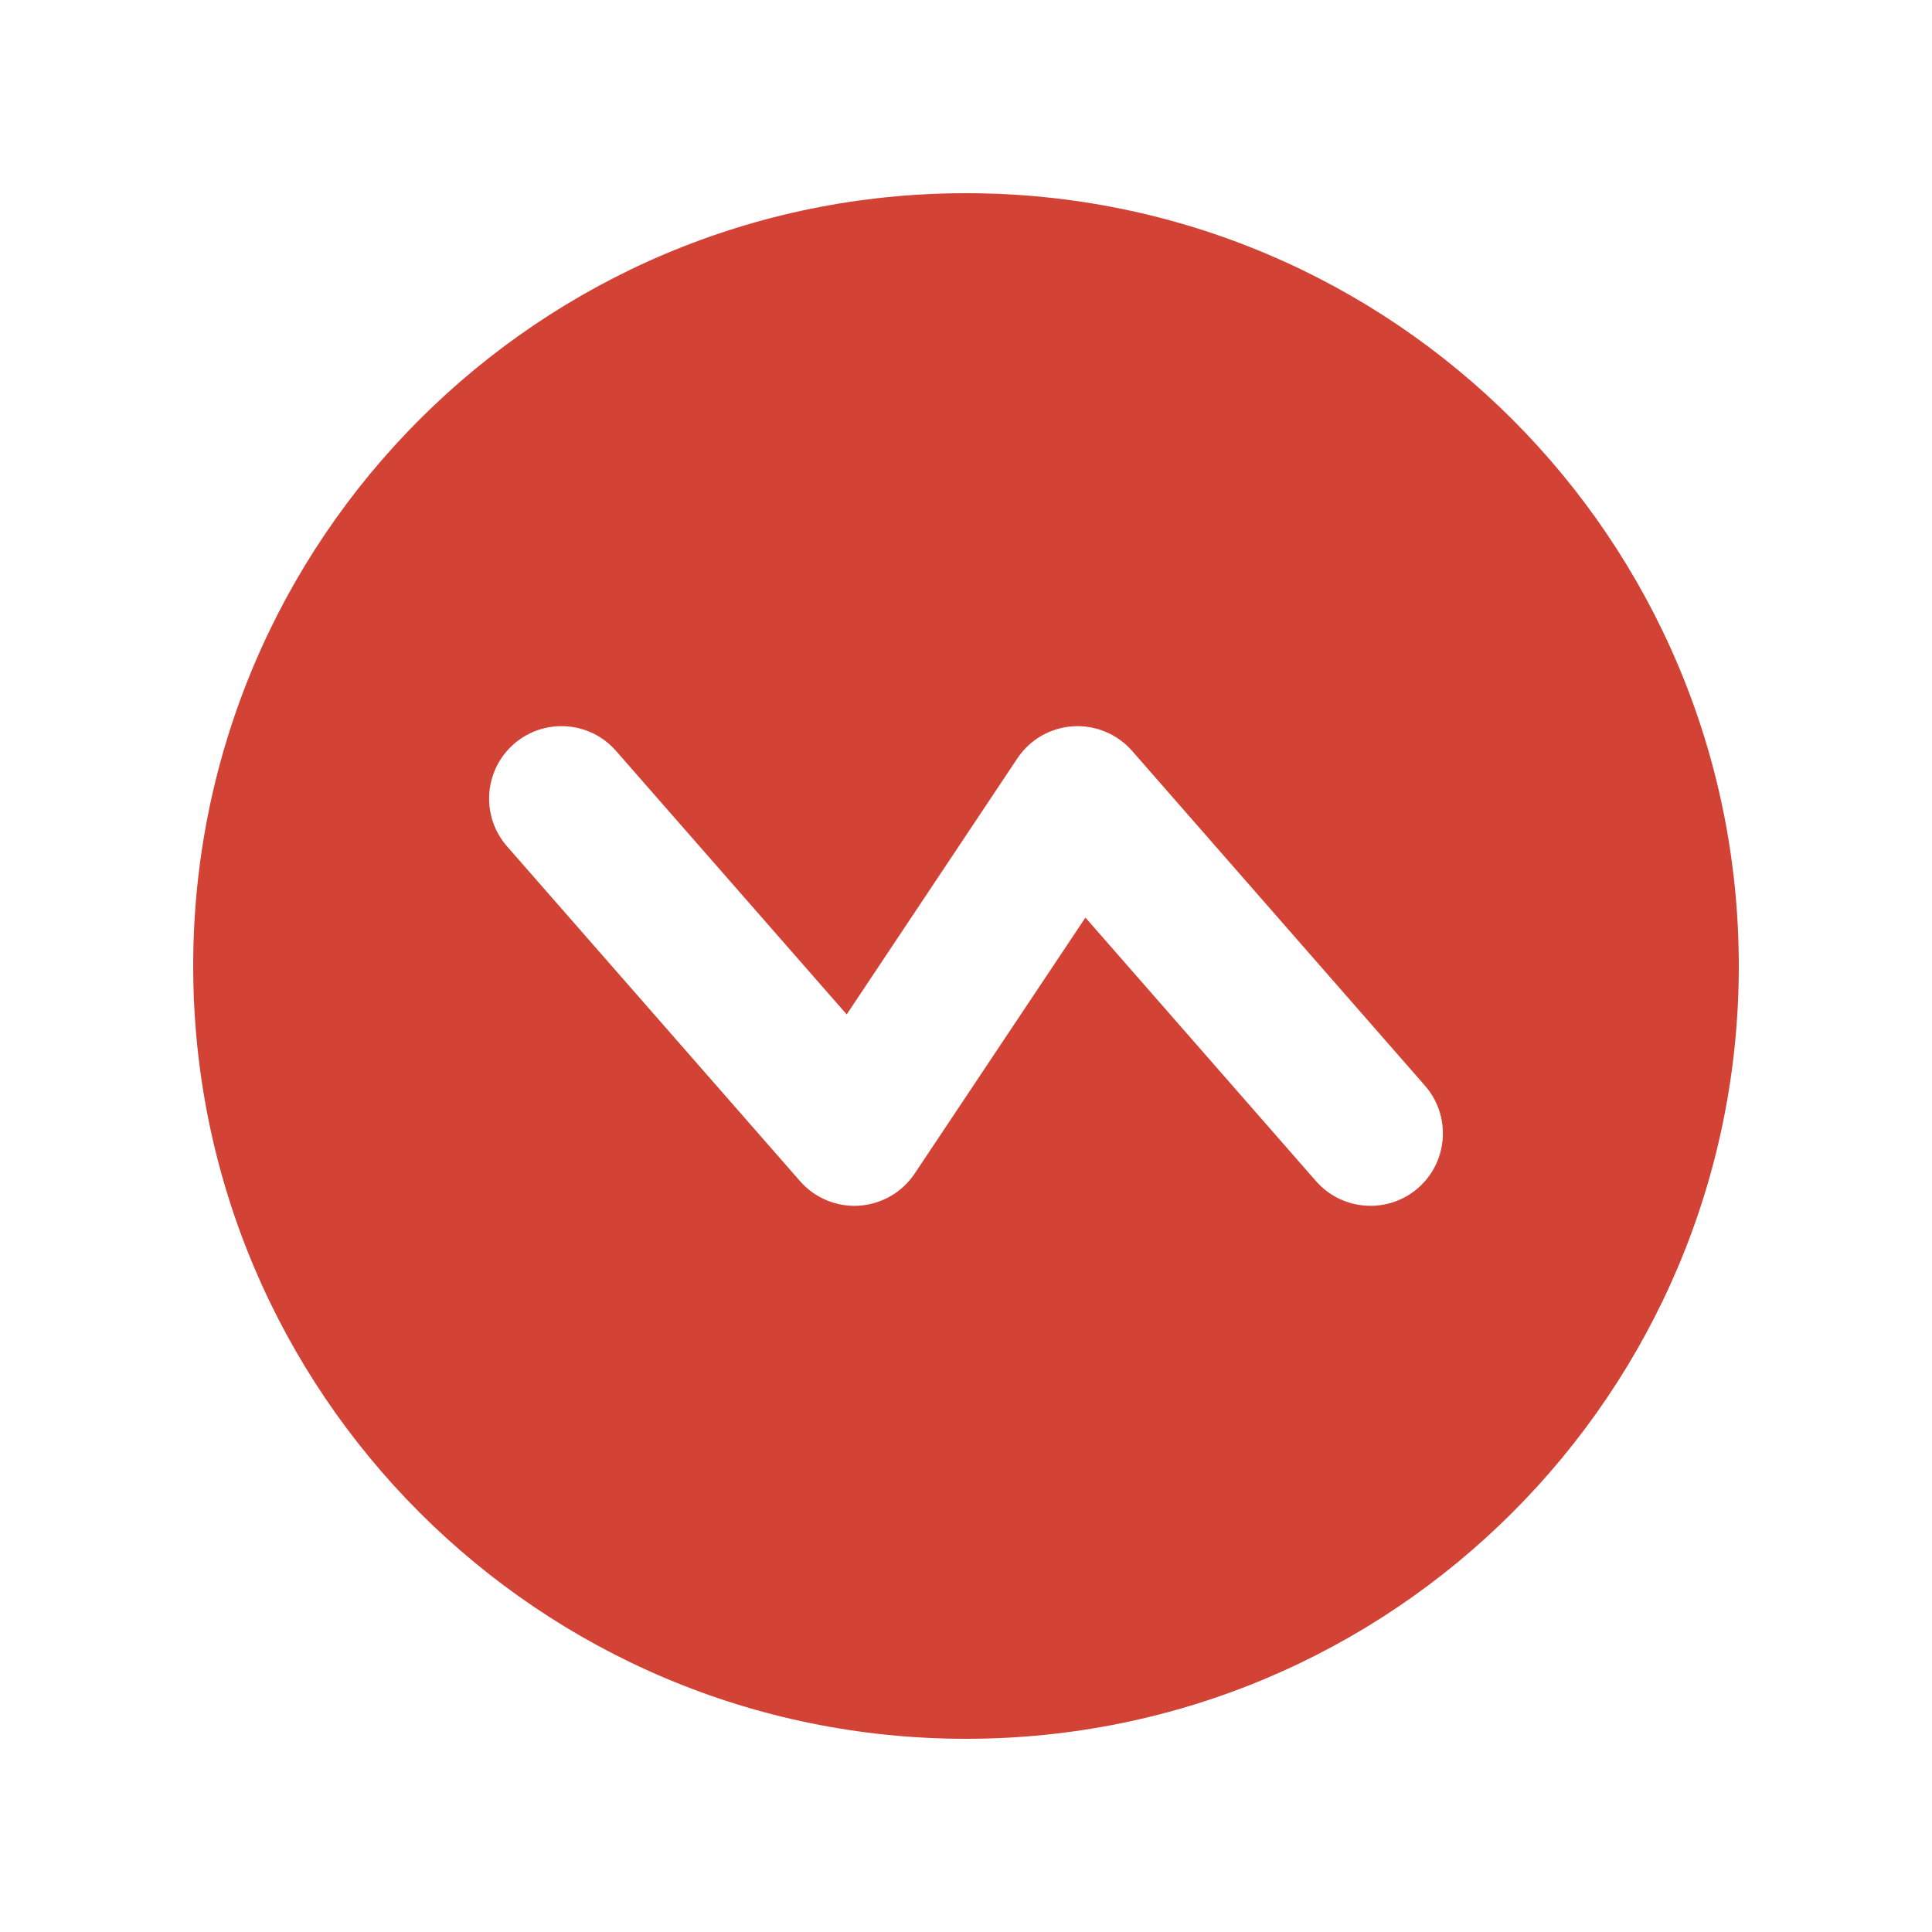 <svg width="16" height="16" viewBox="0 0 16 16" fill="none" xmlns="http://www.w3.org/2000/svg">
<g id="Component 1">
<path id="Subtract" fill-rule="evenodd" clip-rule="evenodd" d="M8 14.4C11.535 14.4 14.4 11.535 14.4 8C14.4 4.465 11.535 1.6 8 1.6C4.465 1.6 1.6 4.465 1.6 8C1.6 11.535 4.465 14.4 8 14.4ZM11.801 8.991C12.019 9.24 11.994 9.619 11.745 9.838C11.495 10.056 11.116 10.03 10.898 9.781L8.989 7.599L7.575 9.719C7.472 9.874 7.302 9.972 7.115 9.985C6.929 9.997 6.748 9.922 6.625 9.781L4.199 7.009C3.981 6.76 4.006 6.381 4.255 6.162C4.505 5.944 4.884 5.969 5.102 6.219L7.012 8.401L8.425 6.281C8.528 6.126 8.698 6.027 8.885 6.015C9.071 6.003 9.253 6.078 9.376 6.219L11.801 8.991Z" fill="#D24235"/>
</g>
</svg>
